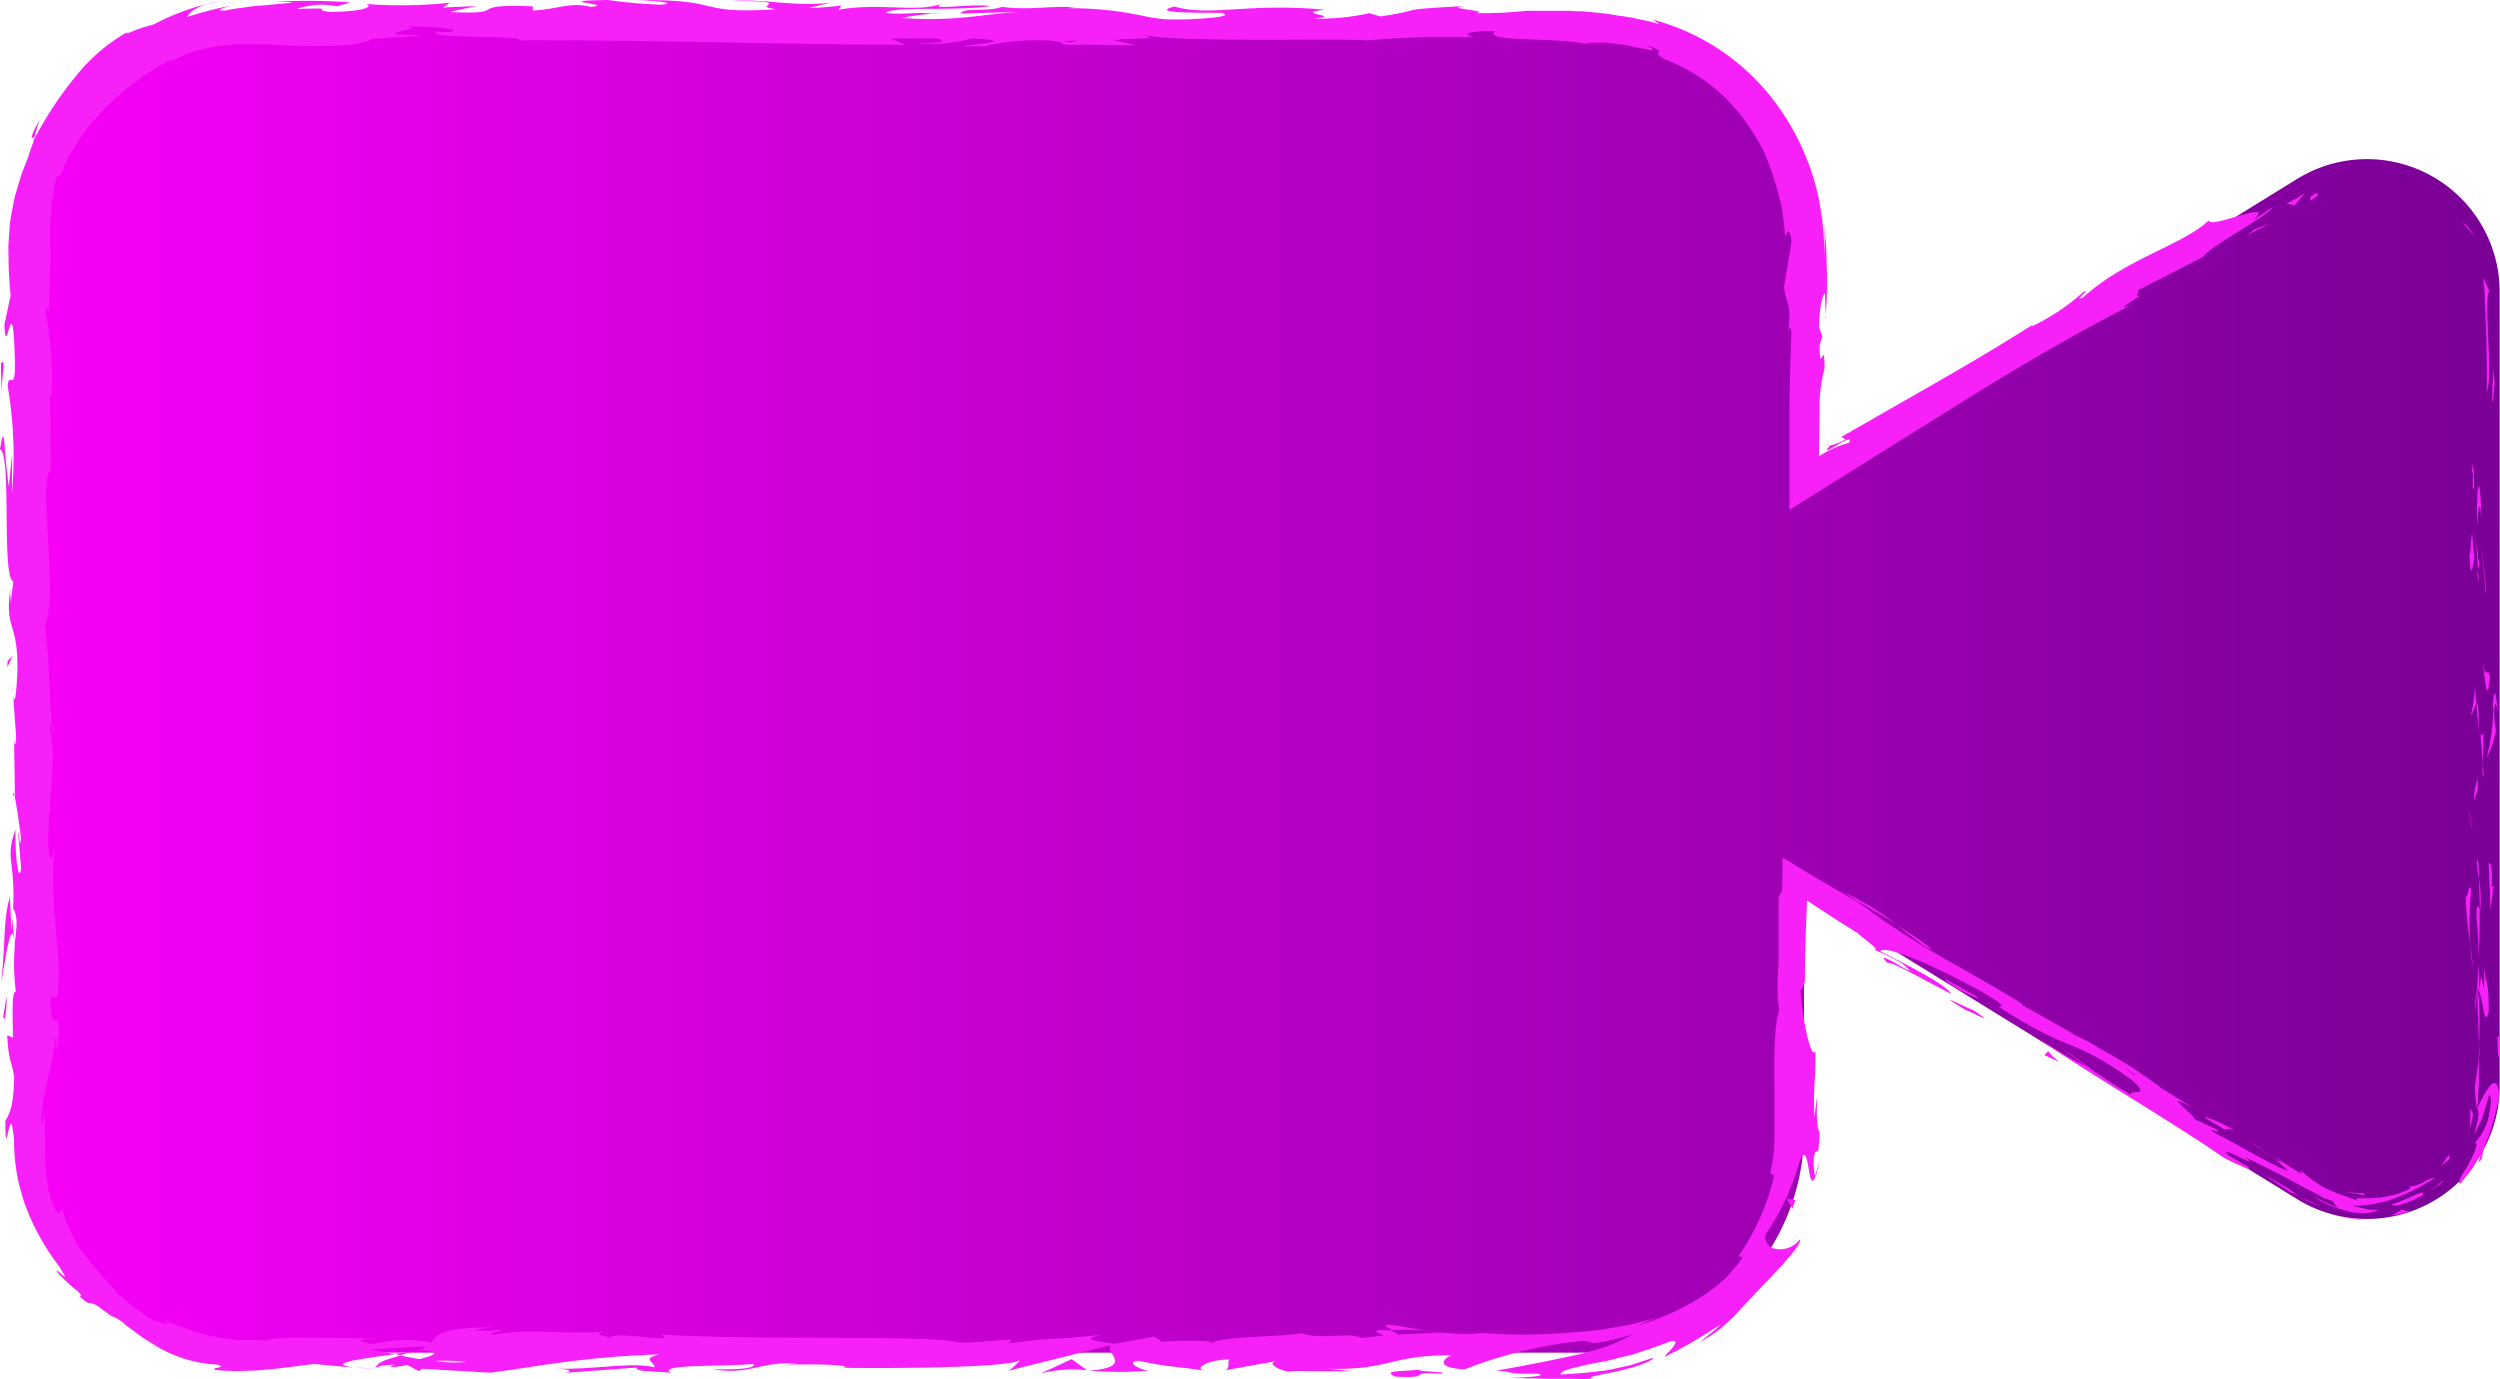 <svg xmlns="http://www.w3.org/2000/svg" xmlns:xlink="http://www.w3.org/1999/xlink" viewBox="0 0 282.51 155.82"><defs><style>.cls-1{fill:url(#linear-gradient);}.cls-2{fill:#f820f8;}</style><linearGradient id="linear-gradient" x1="3.86" y1="77.86" x2="282.47" y2="77.86" gradientUnits="userSpaceOnUse"><stop offset="0" stop-color="#f700f7"/><stop offset="1" stop-color="#790096"/></linearGradient></defs><g id="Layer_2" data-name="Layer 2"><g id="Layer_1-2" data-name="Layer 1"><path class="cls-1" d="M259.59,20.22,203.86,54.6V27.86a25,25,0,0,0-25-25h-150a25,25,0,0,0-25,25v100a25,25,0,0,0,25,25h150a25,25,0,0,0,25-25V101.12l55.73,34.39a15,15,0,0,0,22.88-12.77V33A15,15,0,0,0,259.59,20.22Z"/><path class="cls-2" d="M261.65,21.88c-1,.49-.43.66-.54.8C262.66,21.77,261.57,21.8,261.65,21.88Z"/><path class="cls-2" d="M278.62,25.36l-.34-.18a14.2,14.2,0,0,1,1.82,2.29c-.22-.37-.47-.73-.7-1.09A6.41,6.41,0,0,0,278.62,25.36Z"/><path class="cls-2" d="M281,44.38c.71-1.93-.12-7.39.13-11a5,5,0,0,0,.15-.58l-.67-1.44c.05.49.1,1,.15,1.51s0,1.18.07,1.77c.05,1.21.09,2.44.14,3.63C281,40.61,281.07,42.82,281,44.38Z"/><path class="cls-2" d="M279.43,55.25c.28-.67.24,2.36.09-2.53l-.07.46Z"/><path class="cls-2" d="M279.45,53.18c0-2.15-.23,1.4,0,0Z"/><path class="cls-2" d="M279.61,63.1l-.25-2.83c-.16.59-.2,3.11-.32,2.17C279.17,65.34,279.34,64.75,279.61,63.1Z"/><path class="cls-2" d="M280.13,65.78,280,64.31A3,3,0,0,0,280.13,65.78Z"/><path class="cls-2" d="M279.8,61.2l.22,3.11c.12-.41.35-.45-.08-1.42C280.15,63.14,280,62.53,279.8,61.2Z"/><path class="cls-2" d="M279.91,59.44c.16-1.58.25-3.63.5-.79C280.31,53.23,279.81,54,279.91,59.44Z"/><path class="cls-2" d="M281.71,45.42l.21-2.12-.24-1.84C281.8,42.38,281.49,45.55,281.71,45.42Z"/><path class="cls-2" d="M279.24,80.72c.15.18.4-1,.6-1.16l-.18-2.09A14.43,14.43,0,0,1,279.24,80.72Z"/><path class="cls-2" d="M279.84,79.56l.26,3.13C280.13,79.89,280,79.38,279.84,79.56Z"/><polygon class="cls-2" points="280.92 66.28 280.37 61.15 280.93 67.27 280.92 66.28"/><polygon class="cls-2" points="279.22 92.67 278.87 90.89 279.4 94.05 279.22 92.67"/><path class="cls-2" d="M279.28,100.59c-.29-1.31-.49,1.8-.67.41a47.18,47.18,0,0,0,.53,5.64A34.25,34.25,0,0,1,279.28,100.59Z"/><path class="cls-2" d="M279.46,109.42c-.07-.88-.19-1.79-.32-2.78A26,26,0,0,0,279.46,109.42Z"/><path class="cls-2" d="M280,88a6.79,6.79,0,0,0-.43,2.46l.43-1.22Z"/><path class="cls-2" d="M280,89.2v0l0,2.65C280,91.56,280,90.75,280,89.2Z"/><path class="cls-2" d="M280,87.7V88A.34.34,0,0,0,280,87.7Z"/><path class="cls-2" d="M280.53,74.48c.24,1.84.5,5.67.86,2C281.1,75.12,280.89,77.25,280.53,74.48Z"/><path class="cls-2" d="M280.56,86.18l.1-3.32c-.12.06-.28.66-.4-.25Z"/><polygon class="cls-2" points="280.69 87.8 280.56 86.18 280.52 87.41 280.69 87.8"/><path class="cls-2" d="M279.86,103.73a43.25,43.25,0,0,1,.23,4.78c.09-1.9.13-3.87.13-5.73C280.09,102.51,279.85,101.69,279.86,103.73Z"/><path class="cls-2" d="M280,96.67l0,.32C280,96.79,280.05,96.64,280,96.67Z"/><path class="cls-2" d="M279.78,125.44l.12-.22-.06-.07Z"/><path class="cls-2" d="M280.3,102.46a13.19,13.19,0,0,0-.15-3.1c0,1.07.07,2.2.07,3.42C280.28,102.9,280.32,102.92,280.3,102.46Z"/><path class="cls-2" d="M279.66,114.29c.09-.74.17-1.59.24-2.47A9.87,9.87,0,0,0,279.66,114.29Z"/><path class="cls-2" d="M279.89,97.47l0-.21C279.78,97.72,279.82,97.67,279.89,97.47Z"/><path class="cls-2" d="M279.89,97.47c.06.74.16,1.31.26,1.89,0-.87-.08-1.67-.14-2.37A3.72,3.72,0,0,1,279.89,97.47Z"/><path class="cls-2" d="M280.43,131a8.81,8.81,0,0,1,.76-2.45,36.37,36.37,0,0,0,1.22-4.55c0-1.6-.47-1.87-.92-1.4a5.77,5.77,0,0,0-.76,1.08c-.26.46-.49,1-.83,1.54.08.06.15.09.17.47a4.43,4.43,0,0,1-.06.87c-.1.39-.21.92-.42,1.62a11,11,0,0,0,.65-1.26l.21-.43.14-.47c.11-.32.21-.64.3-.92.34-1.17.48-2,.59-.66a15.45,15.45,0,0,1-.37,2.26,10.44,10.44,0,0,1-.47,1.09,6.19,6.19,0,0,1-.42.66c-.18.22-.38.48-.65.88.29-.31.34-.16.25.24a7.22,7.22,0,0,1-.71,1.66c-.3.68-.77,1.26-1,1.74s-.36.78-.06.75l1.22-1.51,1-1.63C280.39,130.57,279.73,131.82,280.43,131Z"/><path class="cls-2" d="M280.21,119.43l0-1.35a40.46,40.46,0,0,1-.54,4.67,18.12,18.12,0,0,0,.13,1.84,1,1,0,0,0,.09.56c0-.22.12-.45.14-.68l0-.7a13.07,13.07,0,0,0,.09-1.48l0-3.33Z"/><path class="cls-2" d="M280.16,112c.43,1.06.61,4.3,1.08,2.31,0-4-.36-2.77-.55-5.14.11,6.39-.24-1.84-.48,2.78-.08-1.25-.1-2.39-.12-3.45,0,1.15-.11,2.26-.19,3.31l0-.15v0h0c.05-.28.09-.37.06-.06v.13a.76.76,0,0,1,.17.29c-.09,1.85-.12.29-.17-.29,0,0,0-.07-.06-.07v0l.24,6.41C280.22,116.72,280.21,115,280.16,112Z"/><path class="cls-2" d="M282.32,79.86c0,.2-.07.19-.1.2C282.27,80.48,282.31,80.64,282.32,79.86Z"/><path class="cls-2" d="M282.06,82.5a9.27,9.27,0,0,1-.19-2.37c.13-1.32.21,0,.35-.07-.11-.91-.31-3.19-.52-.33l.06.46a25.94,25.94,0,0,1-.75,5.44A11.12,11.12,0,0,0,282.06,82.5Z"/><path class="cls-2" d="M281.22,97.44l.21,5.33.37-2.71-.22.13C281.67,97.16,281.39,97.82,281.22,97.44Z"/><path class="cls-2" d="M279.47,125.89l-.33-.67a12.72,12.72,0,0,1-.12,2.6C279.16,127.16,279.4,126.54,279.47,125.89Z"/><path class="cls-2" d="M276.86,130.92l-.16-.41c-.28.4-.53.85-.85,1.24C276.21,131.51,276.51,131.19,276.86,130.92Z"/><path class="cls-2" d="M1.48,78.45l-.11-1.57C1.41,77.62,1.44,78.1,1.48,78.45Z"/><path class="cls-2" d="M1.46,89.8l.19.28C1.54,89.55,1.46,89.34,1.46,89.8Z"/><path class="cls-2" d="M161.16,150.37c-2.28-.37-4.83-.94-4.56-.5l.7.44A27.51,27.51,0,0,1,161.16,150.37Z"/><path class="cls-2" d="M44.54,153l.67.13,1.54-.41Z"/><path class="cls-2" d="M42.93,154.76l-3-.28C40.6,154.57,41.56,154.67,42.93,154.76Z"/><path class="cls-2" d="M3.89,15.61a14.5,14.5,0,0,1,.58-2,7.94,7.94,0,0,0-.76,1.47c-.12.3-.15.44-.13.49S3.85,15.45,3.89,15.61Z"/><path class="cls-2" d="M218.36,107.27c-1.59-1.17-2.89-2.06-4.05-2.8C216.2,105.93,217.63,107.25,218.36,107.27Z"/><path class="cls-2" d="M6.09,82.92c-.08-1-.17-1.37-.27-1.35C5.9,82.56,6,83.12,6.09,82.92Z"/><path class="cls-2" d="M208.33,100.78l1.46,1,2.43,1.4c.66.38,1.35.8,2.09,1.27-.7-.54-1.46-1.1-2.27-1.61C211.5,102.51,209.66,101.42,208.33,100.78Z"/><path class="cls-2" d="M206.33,35.55a4,4,0,0,1-.05.51C206.34,36.11,206.34,35.88,206.33,35.55Z"/><path class="cls-2" d="M244.38,31.83c-.53.37-1.43.92-2.27,1.44A23.57,23.57,0,0,0,244.38,31.83Z"/><path class="cls-2" d="M255.23,129.62c1.27.74.23.08,0,0Z"/><path class="cls-2" d="M260.41,134.8c-.28-.09-.52-.16-.6-.1A1.65,1.65,0,0,1,260.41,134.8Z"/><path class="cls-2" d="M203.92,110.8v.13C204,110.49,204,110.57,203.92,110.8Z"/><path class="cls-2" d="M257,131c-.44-.34-1-.71-1.53-1.1C255.72,130,256.18,130.37,257,131Z"/><path class="cls-2" d="M256.87,130.62l1.07.71C258.13,131.36,258,131.24,256.87,130.62Z"/><path class="cls-2" d="M253.48,128.56c.72.44,1.37.87,2,1.29-.23-.18-.32-.26-.25-.23Z"/><path class="cls-2" d="M105.35,1.55l.32,0C107.15,1.41,106.5,1.44,105.35,1.55Z"/><path class="cls-2" d="M122.89,154.88l.17,0-.22,0Z"/><path class="cls-2" d="M117.61,155.2a15,15,0,0,1,5.23-.36l-1.75-1.25Z"/><path class="cls-2" d="M1.36,51.27,1,55c-.64-4.47-.42-7.71-1-4.23,1.36.52.14,14.41,1.5,14.93l-.29,2.45c0-.7-.07-.82-.05-1.51-.65,4.76,1,3.53.79,9.66-.11,2.13-.31,3.62-.47,2.17l.34,4.76c0,1.38-.26,1-.24-.34l.11,7.26,0,0c.21,1,.54,3.38.68,4.52-.19,1.85-.14-.92-.31-.45l.33,4c-.35,1.64-.69-1.69-.64-4.47-1.36,3.75.34,3.33-.45,11.43l-.18-3.79c-.77,2.44-.49,5.41-1,9.69.25-1,1.21-8.58,1.55-4.22a25.59,25.59,0,0,0,.12,5.2c-.48,0-.36,2.32-.33,5.19L.81,117c.18,3.1.51,2.86.79,4.69-.06,3.46-.55,4.18-1,5,0,1.35.05,1.95.12,1.93s.14-.52.25-.94.24-.8.34-.67a11.22,11.22,0,0,1,.29,2.56A21,21,0,0,0,2,133.12c.09.56.27,1.1.41,1.64a13.08,13.08,0,0,0,.51,1.61A26.12,26.12,0,0,0,6.61,143c1.91,2.92-.68-.27-.08.84A21.13,21.13,0,0,0,8.88,146c.5.57.22.5.08.46.95.91,1.14.78,1.41.84a1.76,1.76,0,0,1,.65.29c.35.19.79.61,1.64,1.16a3.85,3.85,0,0,1,1.54,1c.37.25.78.55,1.23.89a11.75,11.75,0,0,0,1.49,1,14.69,14.69,0,0,0,7.65,2.56c1.2.37-.65.3-.32.6a25.57,25.57,0,0,0,4,.09c1,0,1.58-.11,2.22-.15,1.23-.12,2.32-.26,5-.61l4.5.42c-3.31-.48.92-1,4.62-1.52-1.17-.23-2.18-.43-2.85-.53l5.91-.34c.71.1.12.32-.85.59l1.08-.16c2.12.24,1,.61-.49,1l-2.13-.4c-1.46.39-2.83.82-2.52,1.2a15.3,15.3,0,0,1,1.93-.18c-.38.11-.62.2-.44.27a8.34,8.34,0,0,0,1.78-.24l1.34.71.33-.28,7.73.45c5.53-.72,10.34-1.78,19.12-2.07-2.18.52-.47.85-.58,1.47-2.4-.66-6.8.28-11.35.15,2.37.07,1.85.36,1.24.46l8.12-.59c-.18.5,1.72.38,3.84.59-1.6-1,6-.67,9.35-1,.21.34-.58.68-4.61.6,4.44.75,5.74-1.18,10.1-.53a5.58,5.58,0,0,0-1.9.12c2.3-.3,7.92-.06,6.59.23h-1c6.53.12,19.88,0,20.86-.84.06.11-.86,1-1.25,1.19L125.56,152c-1,.73,2.91,2.47-2.5,2.89a41.89,41.89,0,0,0,6.75,0c-1.06-.1-2.64-1-1.19-1.12,4,.81,2.76.44,7.66,1.13-1.59-.16.18-1.3,2.69-1.27-.39.17.21,1.13-.71,1.25l6.26-1.12c-1.56.2-.28.95,1.12,1.27-.65-.22,5.41,0,7.07-.09l-2.65-.26c7.07.17,7-1.58,14-1.52-.84.23-2.09,1.43,1.47,1.57a50.64,50.64,0,0,1,13.42-3.22l1.14.27,1.13-.15c.37-.07.74-.17,1.1-.26a14.53,14.53,0,0,0,2.17-.61,15.86,15.86,0,0,1-2.75,1.32,17.94,17.94,0,0,1-1.95.61c-.7.21-1.45.38-2.2.54-3,.65-6.23,1.28-8.5,1.64,2.65.26.74.39,4.7.36,1.39.3-2.16.46-3.32.48l4.6.1,2.31,0c.77,0,1.5.05,2.39,0-.23-.36,1.72-.49,3.59-1a15.15,15.15,0,0,0,2.52-.78c.65-.26,1-.47.9-.58l-2.56.83c-.88.19-1.76.39-2.65.57l-2.7.31-2.5.17c-.1-.16.21-.37.83-.58s1.54-.39,2.77-.66c.6-.14,1.26-.21,2-.4s1.4-.36,2.15-.53,1.5-.49,2.28-.71l2.33-.86c.83-.21.67.19.3.67s-1,1-.88,1.06a13.08,13.08,0,0,1,1.29-.65c.59-.34,1.32-.74,2-1.12l3-1.87a9.57,9.57,0,0,1-1.13,1l-1.19.94a13.68,13.68,0,0,0,2.31-1.48c.64-.58,1.28-1.12,1.85-1.75,1.16-1.25,2.35-2.54,4-4.22.25-.31.6-.68,1-1.07l1.07-1.26c.72-.81,1.18-1.59,1.06-1.8a2.87,2.87,0,0,1-2.8,1.09,1.4,1.4,0,0,1-1.09-1.65,11.37,11.37,0,0,0,.77-1.19l.67-1.1.66-1.33.35-.7c.1-.24.18-.49.28-.72l.54-1.38c.3-.88.49-1.64.66-2,.49-1.19.71-.25.9.8s.32,2.2.78,1.14a7.45,7.45,0,0,1-.16-2.2c.28-1.64.55.75.65-2.91-.68-.57.06-7-.58-1.63-.19-3.36.14-3.57.11-7.52-.44,1.26-1.49-3.55-1.69-6.92.17.2.4-.56.5-.93,0-4,.15-6.6.24-9.13,1.86,1.23,3.52,2.33,5.72,3.68.42.45,3,2.25,1.67,1.81a21.66,21.66,0,0,1,3.4,1.66c3,2.52-3.82-2.24-1.7-.1.42-.21,4.66,2.22,7.19,3.5-.42-1-5.49-3.53-8-4.81.43-.72,5.08,1.11,11,4.31,4.66,2.63,1.69,1.68,2.54,2.07,8.46,5.39,8,3.23,14.82,8.12,2.53,2.2-.44,1,0,1.71-3.81-2.11-5.5-3.8-8-5.33l2.95,2.12a33.3,33.3,0,0,1-5.08-3c2.11,1.87,14.38,9,20.74,13.43,1.26.57,3.38,1.66,2.54.88l-2.13-1.22c-1.69-1.55,4.24,1.91,1.71.11,1.48.73,3.06,1.48,4.75,2.38l1.29.7c.44.24.89.52,1.31.7s.85.44,1.28.69.93.36,1.41.57a5.44,5.44,0,0,0,.61.8c-.1-.09-2.56-1.2-3.68-1.69a12,12,0,0,1,1.63.83l1.06.49.57.26.61.18c.4.12.82.25,1.22.35s.83.09,1.21.11a3.94,3.94,0,0,0,1.93-.33c-.51-.06-1,0-1.5-.15l-1.46-.32a13.84,13.84,0,0,0,4.75-.83,24.77,24.77,0,0,0,4.62-2.34,2.63,2.63,0,0,0-1.25.47,4.45,4.45,0,0,1-1.87.54c.54,0,.36.24-.27.48-.31.12-.71.29-1.17.43l-1.48.29-1.44.1c-.44,0-.81,0-1.07,0-.51,0-.59.14.28.43-.64-.25-1.21-.39-1.76-.63l-.81-.27c-.28-.08-.53-.23-.81-.34l-.82-.35a9.16,9.16,0,0,1-.82-.51c-.29-.2-.55-.36-.88-.62s-.7-.58-1.07-.91c0,.24,1,1.06-1.9-.83a6.47,6.47,0,0,1-.74-.25L257,131l.15.12c-.14-.06-.16-.06.06,0a9.17,9.17,0,0,1,1.33,1.18c-1.7-.5-6.35-3.39-8.05-4.15-1.69-1.16.85.25,0-.52L248,126.47c0-.52-4.23-3.48,0-1.18L244.3,123a52,52,0,0,0-6.91-4.45c-1.68-1.16-4.65-2.29-2.95-1.65l-5.92-3.33v-.13c-2.84-1.78-5.87-3.44-9-5.23-1.54-.9-3.1-1.83-4.65-2.84-.78-.5-1.55-1-2.32-1.56l-1.16-.83-.28-.21-.39-.28-1-.69c-2.5-1.43-4.89-2.79-8.29-4.91,0,1.13,0,2.37-.05,3.74q-.19.38-.39.81c0,1.28,0,2.82,0,4.49,0,.77,0,1.57,0,2.37l-.05,1.5a19.09,19.09,0,0,0,.11,4.35c-.53,1.57-.58,5.08-.53,8.84,0,.94,0,1.9,0,2.84l0,1.4v.69l0,.59a17.05,17.05,0,0,1-.48,4.06l.45.28a26.2,26.2,0,0,1-4.06,9.13l.49.08a6,6,0,0,1-.82,1.13c-.32.37-.66.77-1,1.15a20,20,0,0,1-2.76,2.16,27.66,27.66,0,0,1-7.16,3.24,11.59,11.59,0,0,1,2.55-.91c-.81.16-1.59.37-2.38.58s-1.6.38-2.41.51l-1.22.21-.61.12-.62.06c-.84.07-1.62.2-2.57.23a62.19,62.19,0,0,1-10.45.1,17.82,17.82,0,0,1-3.88,0l.39,0h-.65l-2.23-.24c.67.11,1.31.2,1.87.24-1.23,0-3.11.07-4.95.18l-.78-.48h-.42c-1.81-.18-1.45.23-.49.59-.93.08-1.77.18-2.43.29-1.47-.78-4.82.26-6.82-.57-1.24.41-9.24.31-10.22,1.16-.06-.11-.6-.16.39-.17a34.38,34.38,0,0,0-5.93,0l-.87-.61-4.47.83c-2.72-.38-3.84-.59-1.15-1.07-6.51.73-5.28.28-10.82,1l.27-.4c-2,0-5.15.55-6.34.22-4.43-.75-21.92-.11-33.29-.81,2.2,1.17-5.29-.52-5.74.39-.66-.28-2.25-.44-.41-.67-5.8.27-8.72-.44-12.72.32-.67-.28,1.24-.4.65-.57a9,9,0,0,1-2.45.08c-.59-.17.85-.23,1.77-.35-5.93,0-6.53.89-7,1.69a15.93,15.93,0,0,0-6.67.2c-1-.26-2.79-.54.89-.63-2.07,0-12.66-.38-12.87.26a10.88,10.88,0,0,0-1.73-.1c-.68,0-1.34,0-1.6,0-1.1-.09-1.93-.29-2.65-.39s-1.27-.34-1.84-.48a16,16,0,0,1-1.8-.61c-.33-.13-.7-.23-1.1-.41L18.17,149l1,.61a4.93,4.93,0,0,1-2.75-1A34.65,34.65,0,0,1,13.07,146h.13a55.35,55.35,0,0,1-3.75-4.35,7,7,0,0,1-.94-1.38A17.26,17.26,0,0,1,7,136.57l-.29.59c-.58-.15-1.18-1.9-1.45-4.18S5.15,128,5,125.56l-.27,1.75c-.35-2.64,1.4-7.38,1.53-10,.09-.58.15.91.21,1.72.61-6.94-.63-.9-.77-6.07.34-1,.86,1.23.92-2.25.28-1.74-1.1-10.1-.45-14.85-.26,1-.52,2.09-.71-.31-.1-3.69,1-10,.16-13.28.07-.47.14-.65.2-.67-.21-2.81-.35-9.14-.8-10.84,1.66-2.6-.8-17.49.73-17.43l-.09-8.66.16.23a39,39,0,0,0-.63-9.44c.1-1.27.25-.34.33-.23.06-2,.11-3.59.15-4.91s0-2.43,0-3.35c0-.47,0-1,0-1.43L5.79,24l0-.85L6,22.21a16.75,16.75,0,0,1,.37-2.15L7,19.6c.12-.86,1.39-3.37,3.6-6a30.79,30.79,0,0,1,8.71-6.87c0,.09-.14.24-.63.55a16.61,16.61,0,0,1,6.2-2.09c.57-.06,1.13-.14,1.7-.18h1.69c.53,0,1.17,0,1.76,0l1.77.08c4.63.19,8.56.23,10.19-.67L47.9,4C40.28,3.9,49,3.26,45.9,3c3-.11,7.74.54,4.06.64l-.57-.09c-1.35.94,9.46.33,9.26,1,15-.05,29.59.48,43.63.52l-1.61-.74,4.89,0c1.29.17,1.73.57-1.76.54a16,16,0,0,0,6-.51c6.84.3-2.67.85-.57.87l2.85,0-.64-.09a29.55,29.55,0,0,1,6.71-.58c2.66.15,1.36.45,2.41.48,0,0,.35.08,1.6,0l6.17.07-2.46-.58c2.73-.29,5.8,0,3-.63,4.18,1,23,.37,25.58.68a101.8,101.8,0,0,1,12.3-.36c-1.17-.12-1.87-.77,2.17-.69-.73.67,1.11.81,3.56.91,1.22.05,2.59.09,3.85.17.64,0,1.25.1,1.8.17a5.48,5.48,0,0,1,1.4.32c-.66-.19-.34-.26.46-.28.41,0,.93,0,1.51,0l1.81.22c.62.07,1.2.25,1.73.34s1,.18,1.27.26c.61.13.7,0-.25-.58,3,1.21,0,.52,2.14,1.68a19.7,19.7,0,0,1,9.36,7.44,26.86,26.86,0,0,1,1.69,2.79A27.4,27.4,0,0,1,200.4,20a32.14,32.14,0,0,1,.9,3.23,31.65,31.65,0,0,1,.42,3.37c.18.14.37-1.44.73.55-.21,1.66-.56,3.46-.84,5.19.09,2,1,1.8.41,5.38.14-.5.37-1.26.42.05-.12,2.78-.19,5.57-.23,8.37l0,5.39v6.09l11.59-7.25,9.06-5.65C228.89,41,235,37.42,241.34,34.21c-2.46,1.11-1,.15.77-.94-1.17.63-.2-.38-.55-.45l7.38-3.77c.93-1.35,7.51-4.69,7.91-5.68l-2.16,1.47c2.57-2.46-5,1.14-5.09.06-2.87,2.77-9.4,4.33-14.2,8.71-1.3.58.87-.89.11-.68a24.57,24.57,0,0,1-6,4l.3-.3c-4.31,2.72-7.45,4.56-10.74,6.45l-11,6.3a1.72,1.72,0,0,0,.51.24,5.26,5.26,0,0,1-1.78.72c-.38.44-.44.58-.24.52a9.51,9.51,0,0,0,1.05-.57,8.07,8.07,0,0,1,1.13-.6.62.62,0,0,1,.18,0c.07,0,.13,0,.15,0s0,.18-.17.37a11.08,11.08,0,0,0-3.35,1.51c0-1.6.05-3.37.07-4.85a16.85,16.85,0,0,1,.56-5.06c0-3.78-.55,1.11-.55-2.67l.3-1-.38-1c.06-2.48.43-3.73.68-3.82,0,.6.07,1.71.09,2.35a46.61,46.61,0,0,0,.09-5.87c0-1.93-.26-4-.23-4.54,0,1.32.05,2.72,0,3.88,0-1.24-.12-2.78-.26-4.21l-.36-2.2c-.14-.73-.36-1.46-.55-2.19a27.82,27.82,0,0,0-4-8.27,25.39,25.39,0,0,0-14.2-9.89l.69.49A25.52,25.52,0,0,0,185,2.13,17.75,17.75,0,0,0,183,1.79l-1.48-.25-1.3-.13-1.34-.13c-.46,0-.95,0-1.53-.06-1.15,0-2.63,0-4.72,0l.31-.05a45.67,45.67,0,0,1-6.2.31c2.11-.26-4-.51-1.2-.8-8.26.45-4.09.35-9.54,1.18l-1.26-.37a25.65,25.65,0,0,1-6.19.61c3.43-.32-2.66-.57,1.17-1-8.76-.81-13,.82-17-.36-4,1,7.59.57,5.33.79,1.89.33-3.32.76-6.07.66S127.23.9,120.19.92c.7,0,.75-.08,1.45-.07-2.64-.26-5.16.35-8.4-.07-1.81.62-4.19,0-4.72.75L115,1.35c-3.66.21-7.09,1.13-13.12.68a26.37,26.37,0,0,1,3.49-.48c-1.76-.24-3.39.15-5.22-.09.52-.79,7.85-.17,11.77-.77-1.89-.34-7.42.57-5.45-.29-2.83,1.09-6.94-.14-11.7.7l.31-.48a32.56,32.56,0,0,1-3.71.29L93.87.29C90,.82,86.43-.17,82.72.12c7.76,0,1.74.57,5,.92-9.56.63-5.5-1.24-16.2-1C73,0,77,.31,74.71.53a54.35,54.35,0,0,1-6-.53c-7.09.1,1.09.49-1.93.78C64.39.2,63.32,1,60.21,1.2l0-.48c-8.08-.31-2.15,1-9.42.63L53.84.68,50.05.85l.78-.54a53.39,53.39,0,0,1-9.45.14c.94.34-.53.88-4.11.89C34.83,1.06,38.64.88,33.56,1A8.77,8.77,0,0,1,38.17.72C38.4.56,39.3.41,39.53.26A70.93,70.93,0,0,0,31.09.19c.7,0,1.55,0,2,.11L29.4.64c-.59,0-1.3.15-1.95.23a16.36,16.36,0,0,0-2,.33c-1.25,0-.3-.29.67-.56a39.2,39.2,0,0,0-5,1.29,3.48,3.48,0,0,1,.71-.77,7.25,7.25,0,0,1,2.88-1,26.53,26.53,0,0,0-7.34,2.6,18.63,18.63,0,0,0-2,.62c-.74.32-1.34.55-.94.22a20.15,20.15,0,0,0-5.85,5,40.63,40.63,0,0,0-4.77,7.24,5.58,5.58,0,0,1-.21.68c-.12.32-.28.74-.45,1.32l-.72,1.85c-.19.62-.38,1.25-.56,1.87a13.44,13.44,0,0,0-.44,1.9,17.62,17.62,0,0,0-.32,1.95c-.05.66-.09,1.33-.14,2s0,1.26,0,1.93c0,1.28.1,2.63.23,4.06l-.7,3.26c.16,4.49.89-4.41,1.15,3.07.23,5.3-.6,2-.79,3.84a47.48,47.48,0,0,1,.5,12.08C1.31,54,1.41,52.78,1.36,51.27Zm.31,55.43c-.1-1.07-.41-3.21-.13-4C2.09,103.93,1.83,104.87,1.67,106.7Zm51,47.19a12,12,0,0,1-3.43-.1A24.13,24.13,0,0,1,52.7,153.89Zm188.61-32.4-.11,0C239.26,120,239.94,120.54,241.31,121.49Zm4.12,2.79c.46.2.47.13.33,0a12.33,12.33,0,0,1-2.38-1.36A6.28,6.28,0,0,0,245.43,124.28ZM121.06,4.79l-1-.12C122.28,4.53,121.67,4.65,121.06,4.79Z"/><path class="cls-2" d="M43.15,154.55a.7.7,0,0,1-.46-.26C42.26,154.37,42.26,154.46,43.15,154.55Z"/><path class="cls-2" d="M3.8,16l.09-.16a.47.47,0,0,0,0-.21Z"/><path class="cls-2" d="M205.65,130.85a13.1,13.1,0,0,1-.56,2.06C205.19,133,205.37,132.52,205.65,130.85Z"/><path class="cls-2" d="M267.56,134.81a11.5,11.5,0,0,1-2.55-.15l.78.18.59.07c.34.06.61.12.92.19C267.24,135,266.76,134.8,267.56,134.81Z"/><path class="cls-2" d="M282.51,118.52c-.06-.47,0-1-.07-1.45l-.22.13C282.23,119.18,282.41,120.57,282.51,118.52Z"/><path class="cls-2" d="M270.24,136.1c.15.17.69.18,1.4-.08a8.7,8.7,0,0,0,1.19-.46l1.32-.69-.33.16C274.08,134.24,272.33,135.49,270.24,136.1Z"/><path class="cls-2" d="M274.55,134.6a17.35,17.35,0,0,0,1.56-1.09c0-.17-.13,0-.4.2S275,134.27,274.55,134.6Z"/><path class="cls-2" d="M250.94,127.36c.85.65.84-.09,1.27.36C253.48,127.91,245.87,124.55,250.94,127.36Z"/><path class="cls-2" d="M272.25,136.93l-.89-.23a11,11,0,0,1-1.1.66c.33-.05.67-.09,1-.16Z"/><path class="cls-2" d="M256,132.85l3,2c0-.11.41.1.9.35A34.6,34.6,0,0,0,256,132.85Z"/><path class="cls-2" d="M259.86,135.2a9.54,9.54,0,0,0,2.55,1.12A24.5,24.5,0,0,1,259.86,135.2Z"/><path class="cls-2" d="M267.47,137.91c-.35,0-.7-.12-1.05-.17a10.56,10.56,0,0,1-1.26-.14l-1.23-.28a17.7,17.7,0,0,0,1.75.4C266.28,137.78,266.87,137.87,267.47,137.91Z"/><path class="cls-2" d="M223.42,112.64,220,110.72c-.43-.07.42.58,1.69,1.28C222.57,112.39,223.84,113.09,223.42,112.64Z"/><path class="cls-2" d="M232.72,120a6.21,6.21,0,0,1-1.27-1.23l-.42.47Z"/><path class="cls-2" d="M223,114.15c-.42-.06-5.07-2.55-.85,0C222.56,114.22,226,116.15,223,114.15Z"/><path class="cls-2" d="M202.55,136.57l.34-.95-1-.18C202.1,135.81,202.33,136.18,202.55,136.57Z"/><path class="cls-2" d="M157.62,155.56c4.61.25,1.09-.63,5.26-.32,1.09-.24-3.4-.25-2.29-.46C157.8,155,156.34,154.89,157.62,155.56Z"/><path class="cls-2" d="M160.59,154.78l1.42-.15C161.2,154.69,160.82,154.74,160.59,154.78Z"/><polygon class="cls-2" points="253.92 26.59 256.56 25.22 254.75 25.93 253.92 26.59"/><path class="cls-2" d="M258.37,23l.93.19,1.21-1.44A11,11,0,0,1,258.37,23Z"/><path class="cls-2" d="M.36,114.94l.16.23a9.38,9.38,0,0,0,.21-2.55Z"/><polygon class="cls-2" points="0.85 74.71 0.83 75.4 1.42 74.11 0.85 74.71"/><path class="cls-2" d="M.1,41c0,1.37.11,3,.08,4.38C.07,42.32.83,40.57.1,41Z"/></g></g></svg>